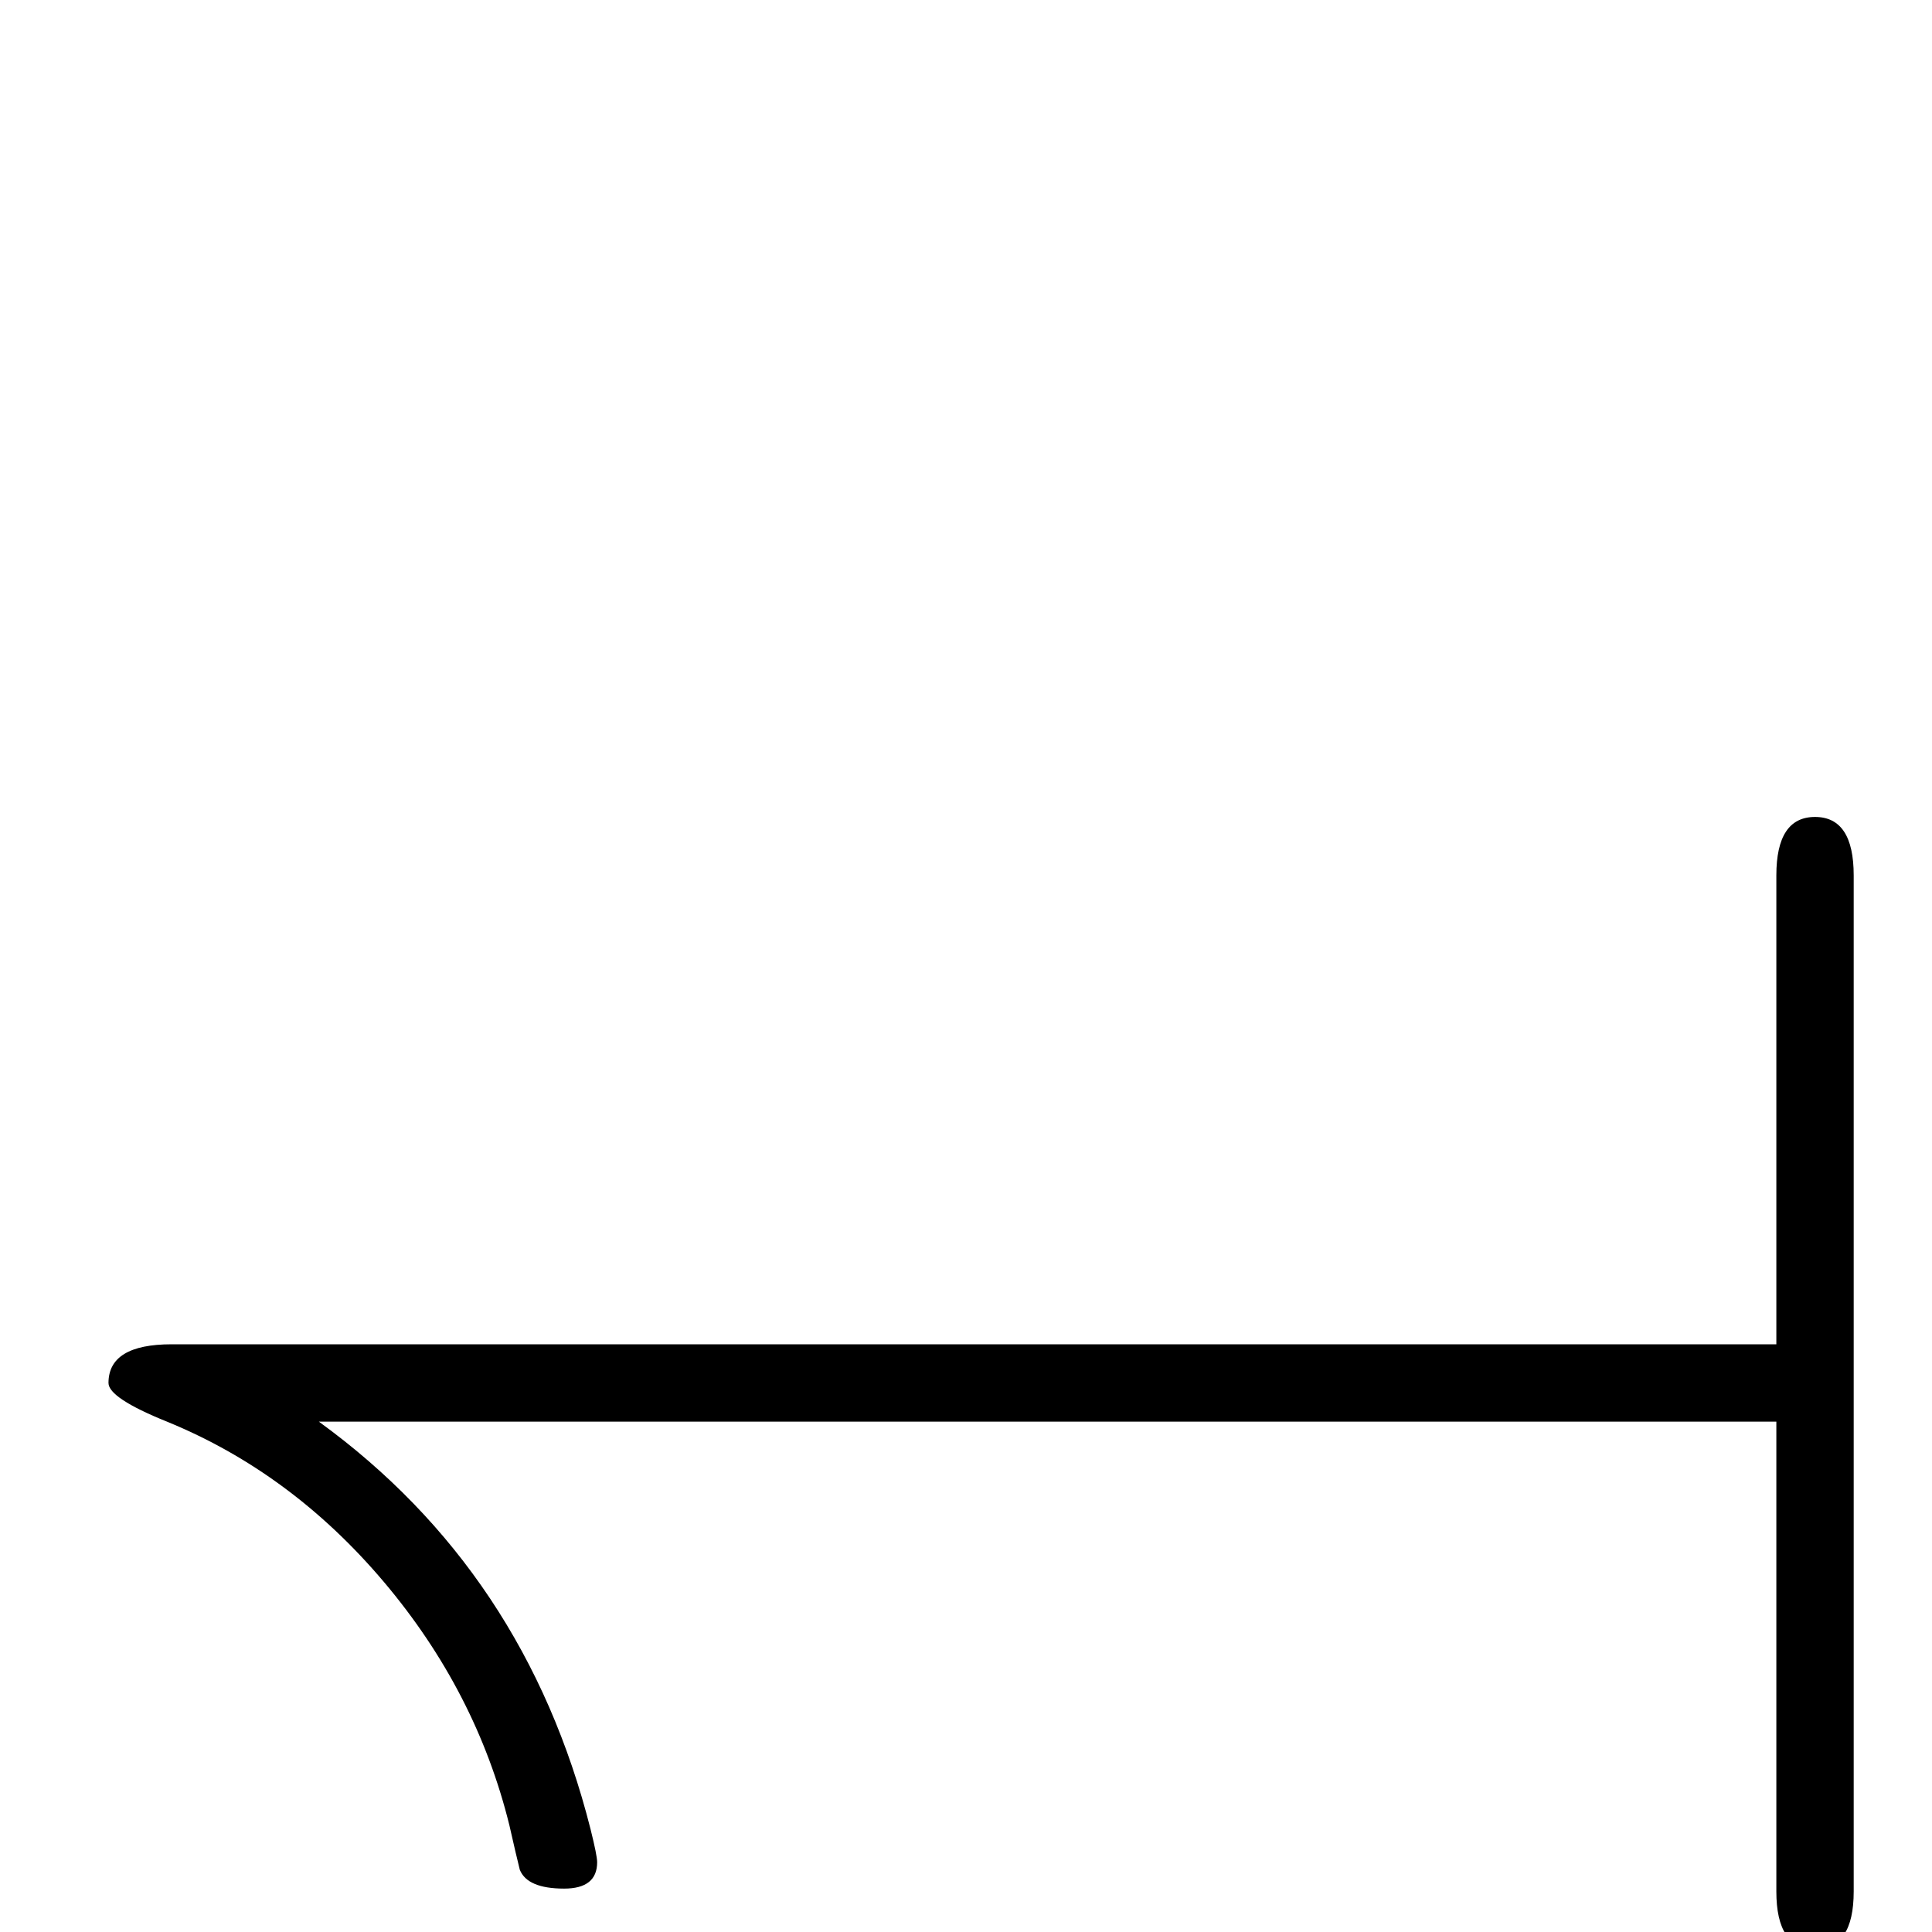 <?xml version="1.0" standalone="no"?>
<!DOCTYPE svg PUBLIC "-//W3C//DTD SVG 1.1//EN" "http://www.w3.org/Graphics/SVG/1.1/DTD/svg11.dtd" >
<svg viewBox="0 -442 2048 2048">
  <g transform="matrix(1 0 0 -1 0 1606)">
   <path fill="currentColor"
d="M1965 43q0 -61 -41 -61t-41 61v498h-1545q219 -159 288 -432q7 -28 7 -35q0 -28 -35 -28q-39 0 -47 20q-4 16 -11 47q-35 142 -133 258t-230 170q-62 25 -62 41q0 41 67 41h1701v497q0 62 41 62t41 -62v-1077z" />
  </g>

</svg>
